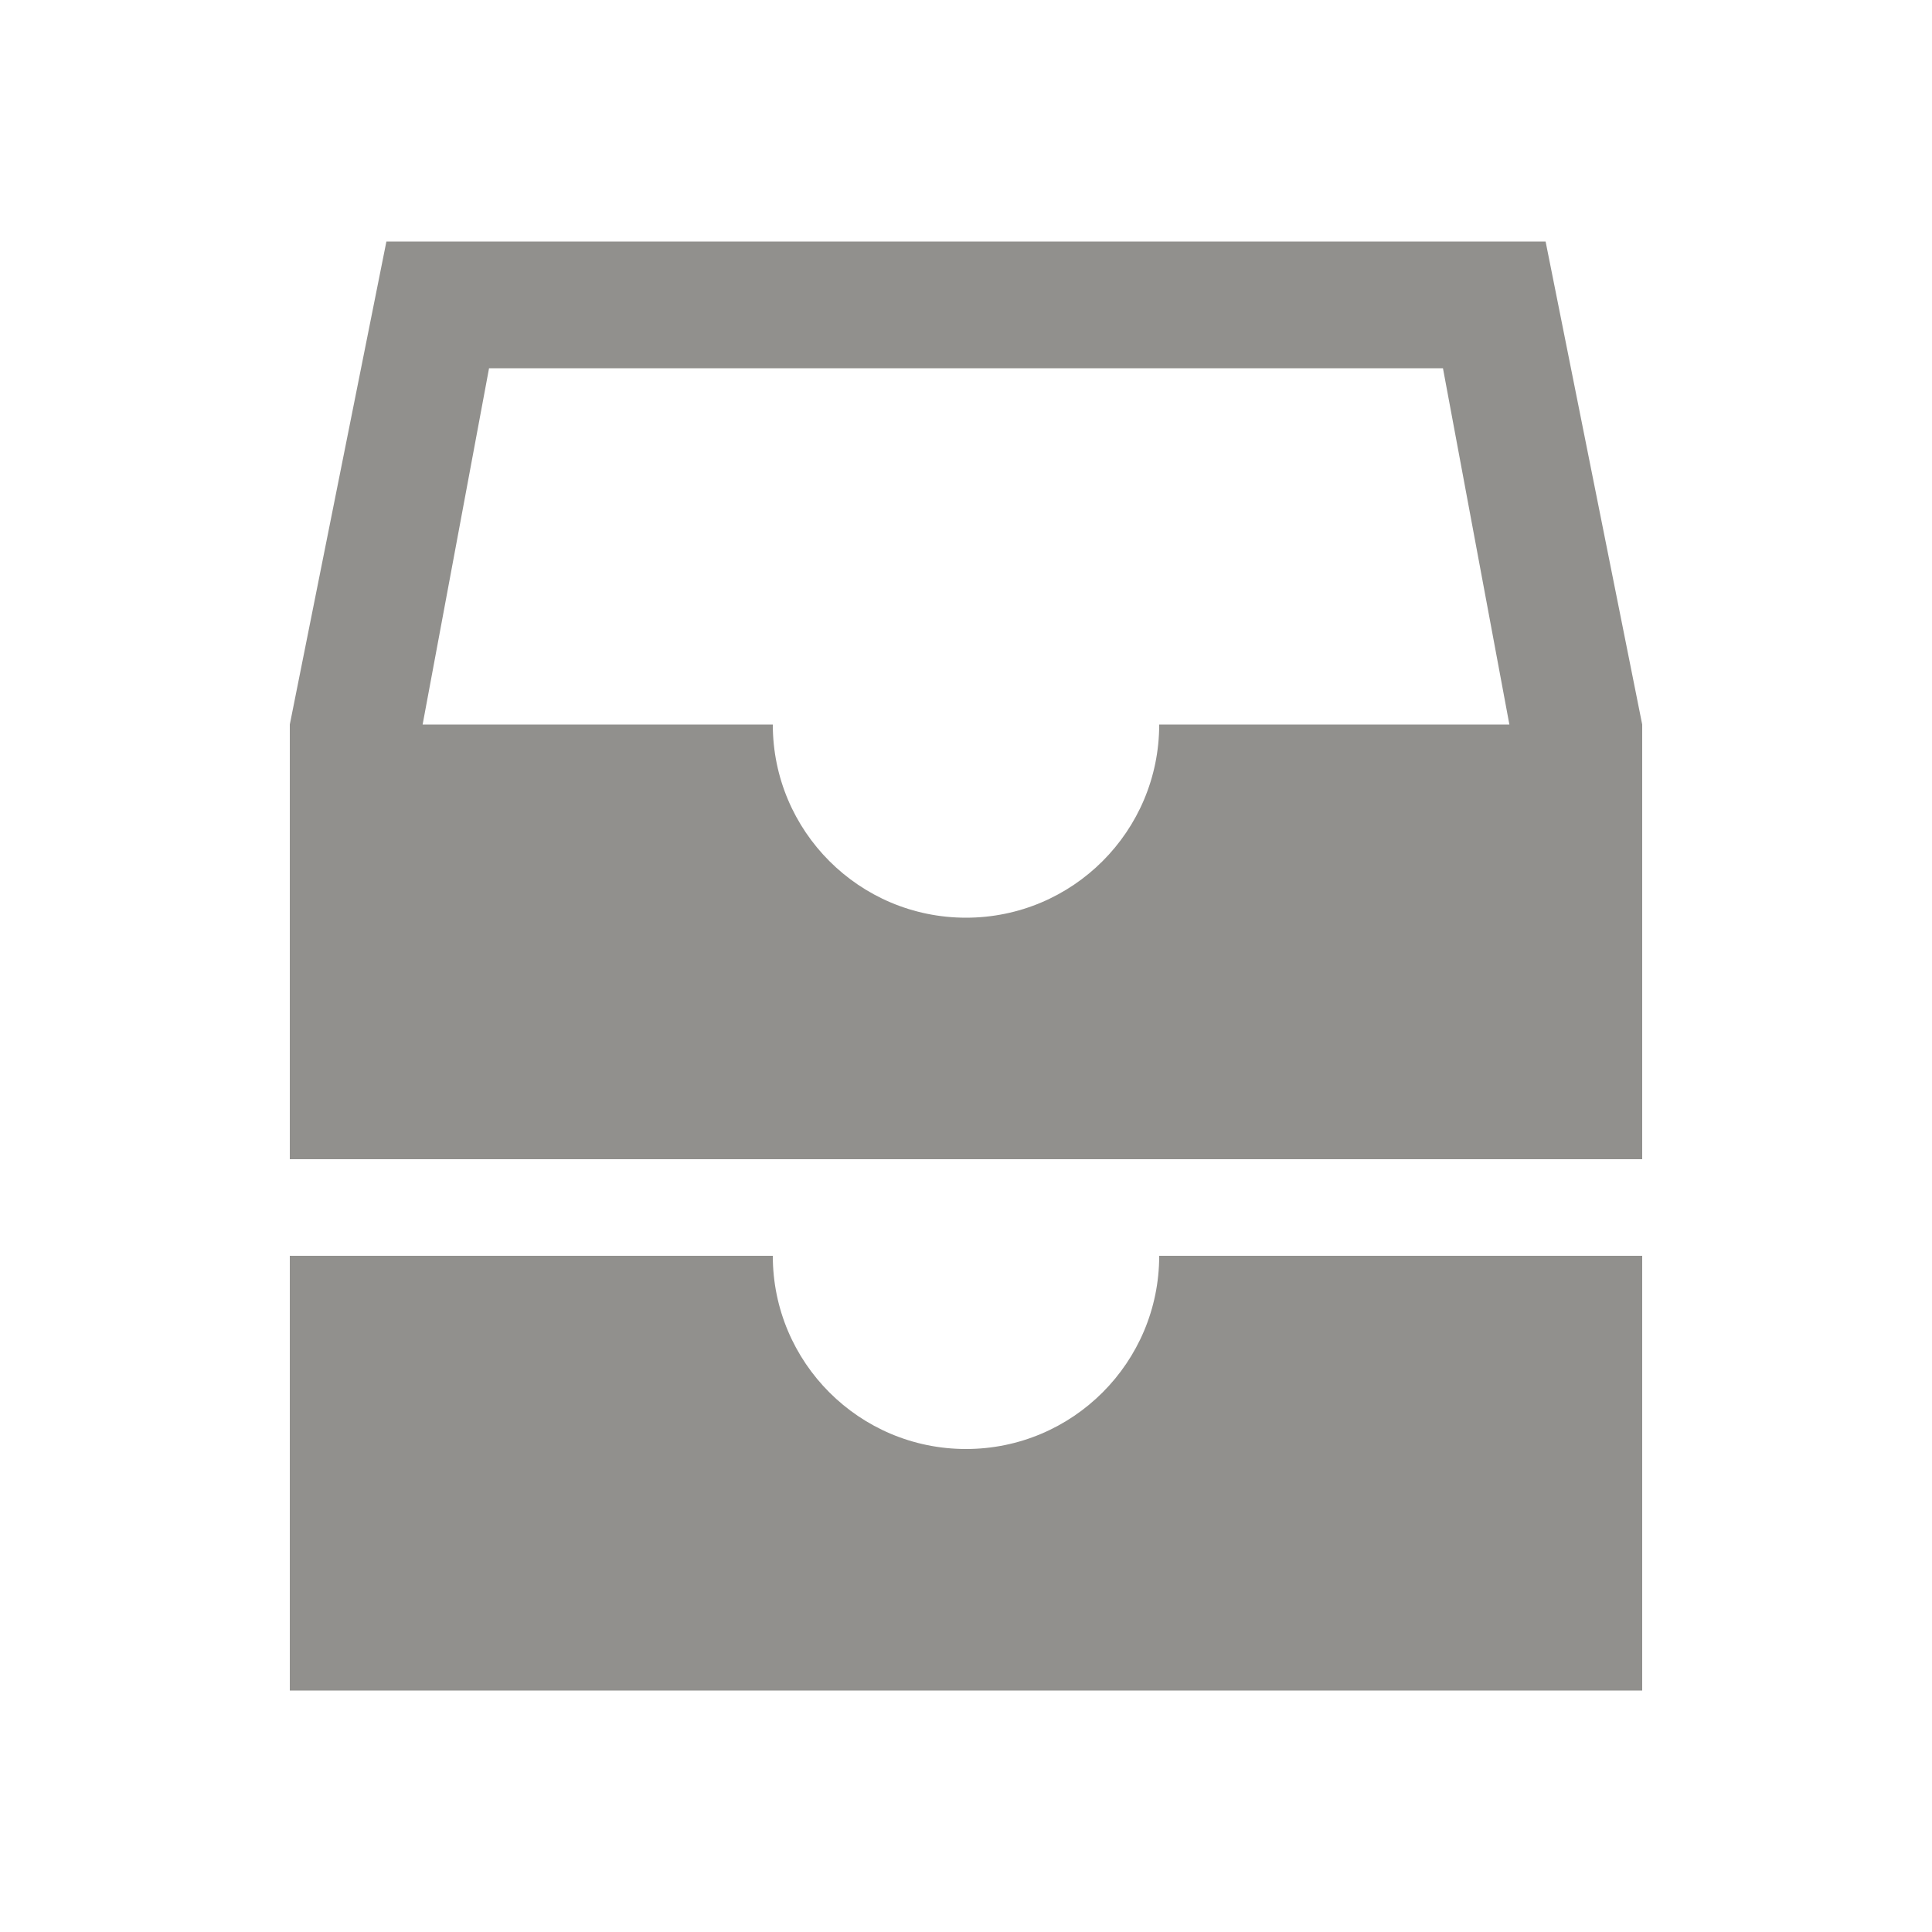 <!-- Generated by IcoMoon.io -->
<svg version="1.1" xmlns="http://www.w3.org/2000/svg" width="40" height="40" viewBox="0 0 40 40">
<title>io-file-tray-stacked-sharp</title>
<path fill="#91908d" d="M32 5h-24l-2 10v9h28v-9zM31.25 15h-7.25c0 2.209-1.791 4-4 4s-4-1.791-4-4v0h-7.25l1.375-7.375h19.75z"></path>
<path fill="#91908d" d="M24 26c0 2.209-1.791 4-4 4s-4-1.791-4-4v0h-10v9h28v-9z"></path>
</svg>
